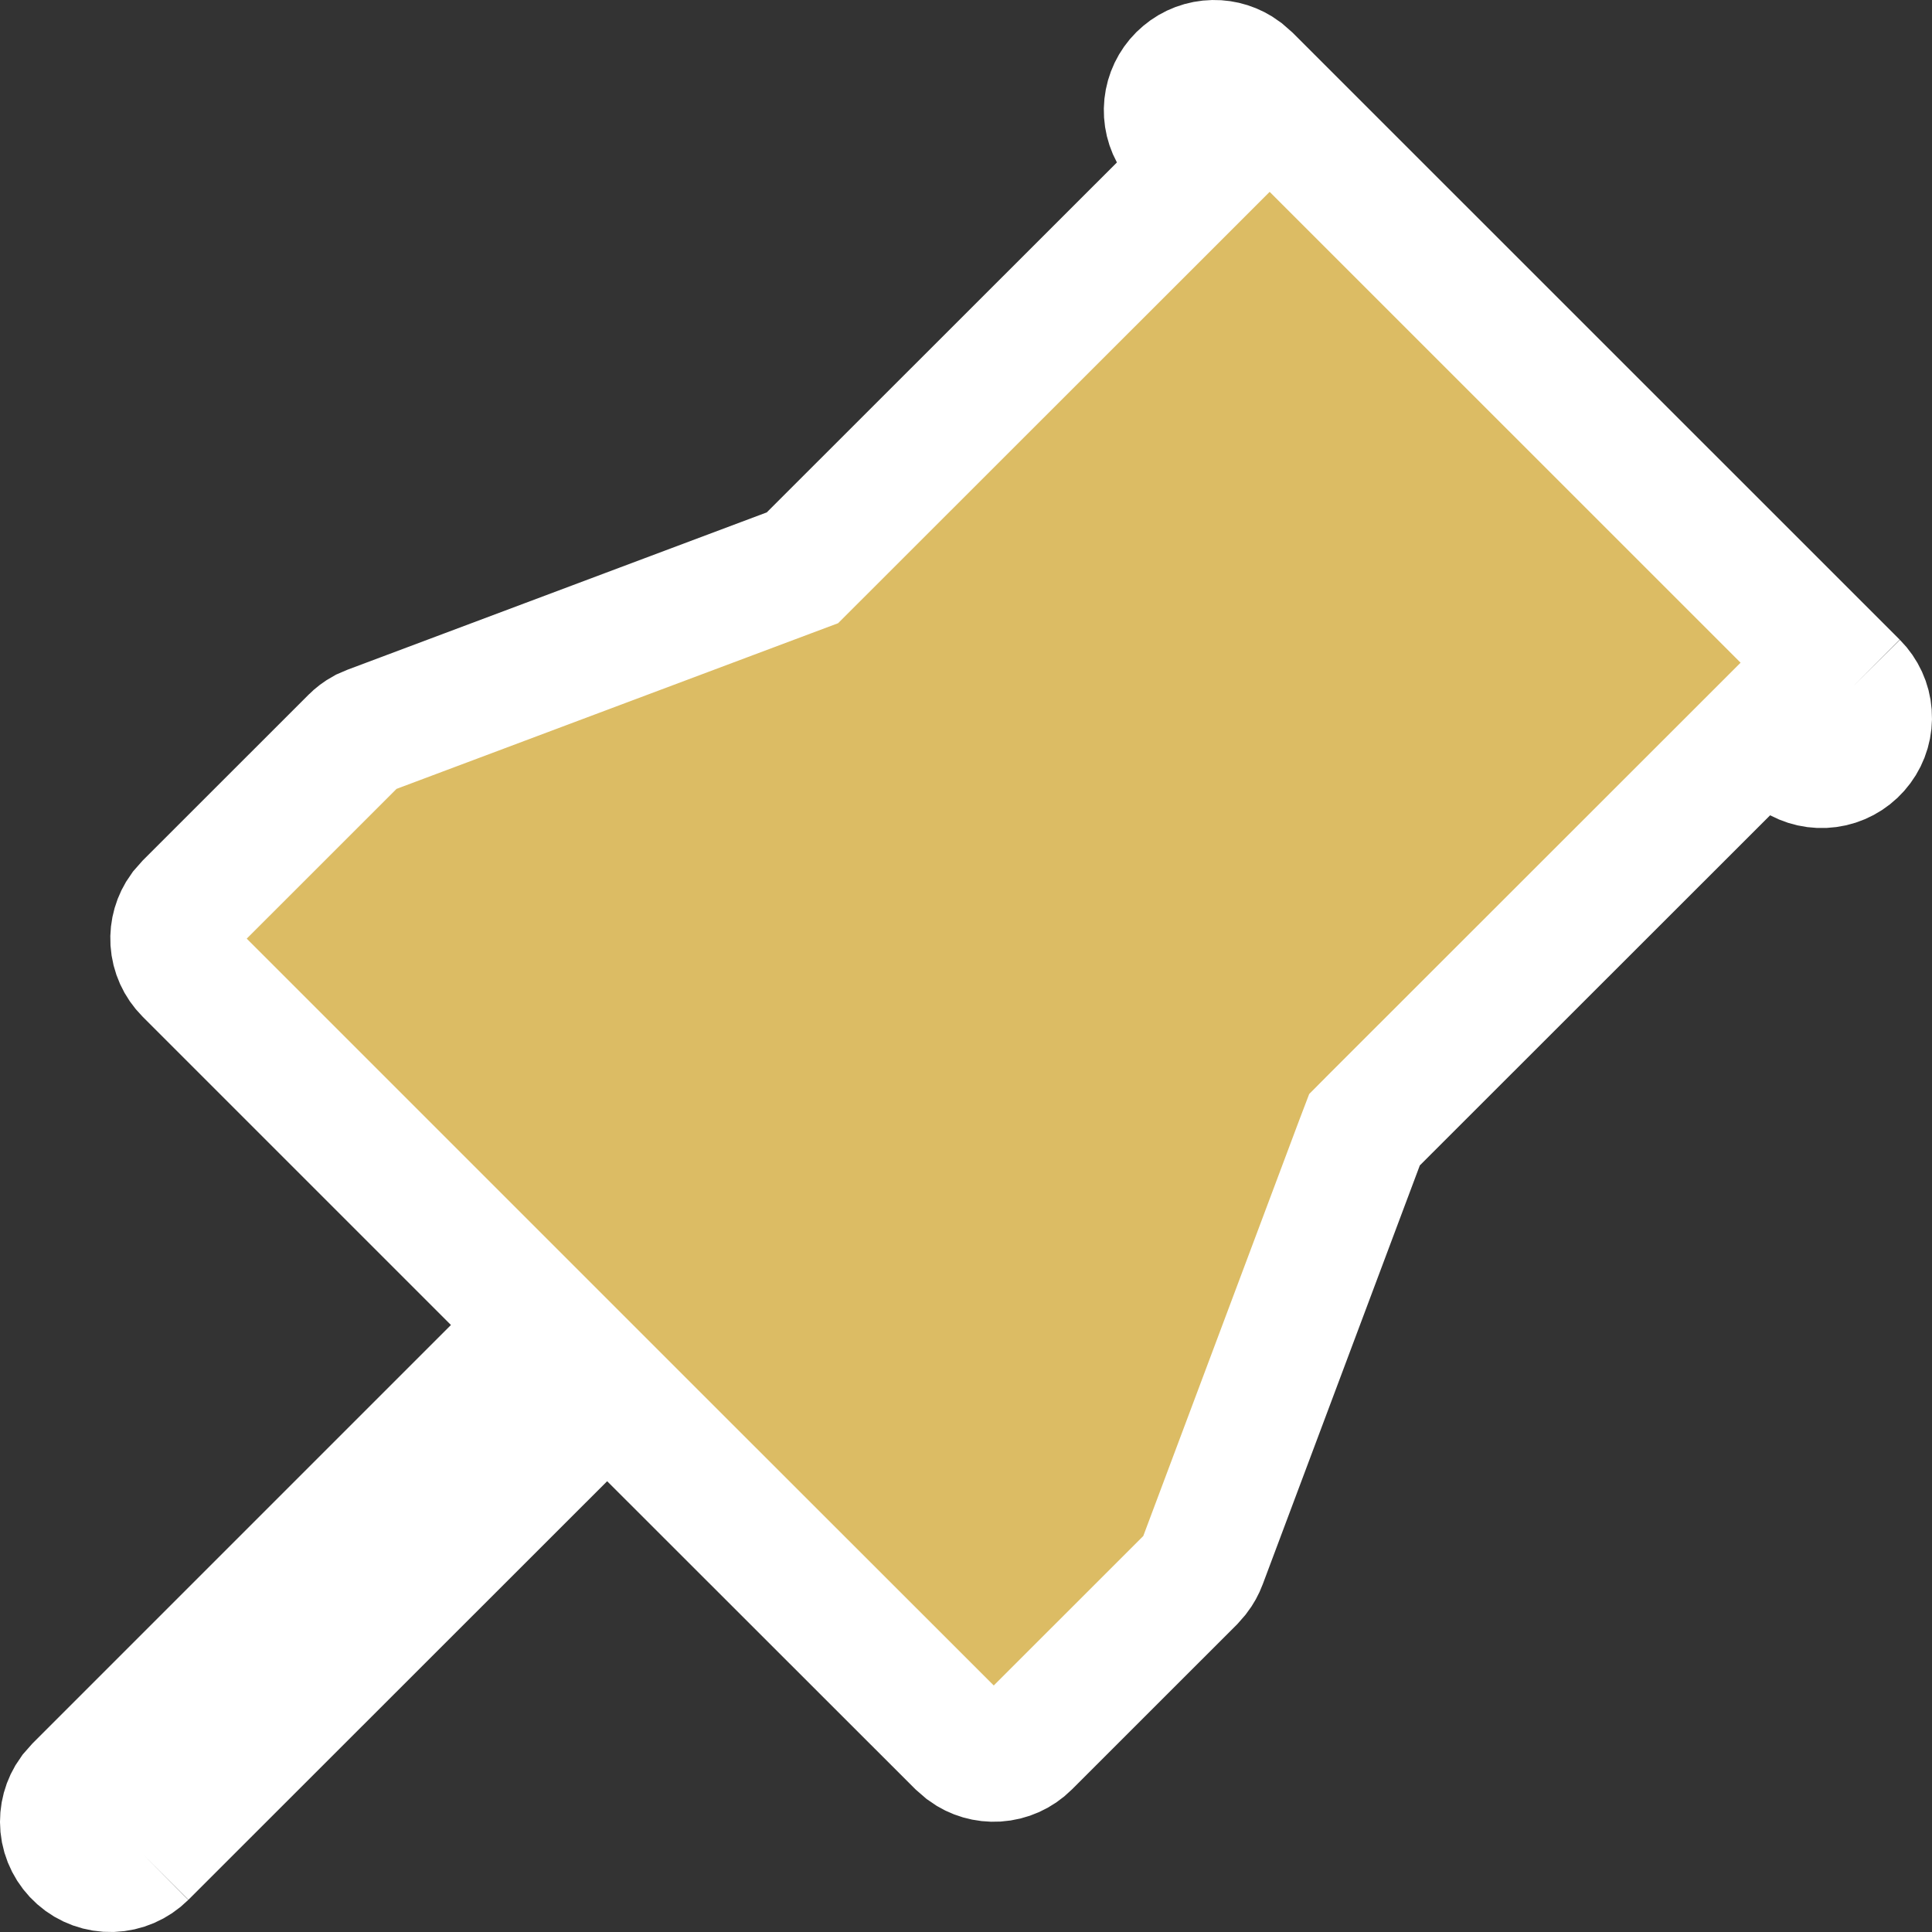 <svg width="30" height="30" viewBox="0 0 30 30" fill="none" xmlns="http://www.w3.org/2000/svg">
<rect x="0" y="0" width="30" height="30" fill="#333333" stroke="none"/>
<g id="Frame" clip-path="url(#clip0_66_204)">
<g id="Vector">
<path d="M27.952 11.775L27.3 11.432L26.779 11.953L21.341 17.388L21.188 17.542L21.111 17.744L18.67 24.253C18.645 24.32 18.61 24.383 18.567 24.439L18.485 24.533L15.937 27.08C15.814 27.203 15.65 27.276 15.476 27.287C15.31 27.297 15.146 27.25 15.012 27.152L14.9 27.055L10.135 22.293L9.428 21.586L8.721 22.293L2.219 28.792C2.219 28.791 2.219 28.792 2.219 28.792C2.091 28.919 1.918 28.994 1.736 29C1.555 29.005 1.378 28.942 1.242 28.821C1.106 28.701 1.02 28.534 1.003 28.354C0.987 28.181 1.033 28.01 1.134 27.87L1.23 27.761L7.709 21.282L8.416 20.574L7.709 19.867L2.922 15.08C2.799 14.957 2.725 14.793 2.714 14.62C2.704 14.454 2.751 14.291 2.848 14.157L2.944 14.048L5.494 11.499L5.495 11.498C5.543 11.449 5.598 11.408 5.658 11.375L5.77 11.327L12.257 8.893L12.46 8.817L12.613 8.664L18.05 3.23L18.575 2.705L18.225 2.051C18.147 1.907 18.122 1.74 18.153 1.579C18.184 1.419 18.269 1.273 18.395 1.168C18.52 1.062 18.678 1.003 18.842 1C18.995 0.997 19.148 1.045 19.275 1.139L19.386 1.236L28.792 10.64C28.792 10.64 28.792 10.64 28.792 10.64C28.912 10.761 28.986 10.921 28.998 11.091C29.011 11.261 28.962 11.431 28.86 11.568C28.759 11.705 28.611 11.802 28.445 11.84C28.278 11.878 28.104 11.855 27.952 11.775Z" fill="#DCBC64"/>
<path d="M2.219 28.792L8.721 22.293L9.428 21.586L10.135 22.293L14.9 27.055L15.012 27.152C15.146 27.25 15.31 27.297 15.476 27.287C15.65 27.276 15.814 27.203 15.937 27.08L18.485 24.533L18.567 24.439C18.61 24.383 18.645 24.32 18.67 24.253L21.111 17.744L21.188 17.542L21.341 17.388L26.779 11.953L27.3 11.432L27.952 11.775C28.104 11.855 28.278 11.878 28.445 11.84C28.611 11.802 28.759 11.705 28.86 11.568C28.962 11.431 29.011 11.261 28.998 11.091C28.986 10.921 28.912 10.761 28.792 10.64M2.219 28.792C2.219 28.792 2.219 28.791 2.219 28.792ZM2.219 28.792C2.091 28.919 1.918 28.994 1.736 29C1.555 29.005 1.378 28.942 1.242 28.821C1.106 28.701 1.02 28.534 1.003 28.354C0.987 28.181 1.033 28.01 1.134 27.87L1.23 27.761L7.709 21.282L8.416 20.574L7.709 19.867L2.922 15.08C2.799 14.957 2.725 14.793 2.714 14.62C2.704 14.454 2.751 14.291 2.848 14.157L2.944 14.048L5.494 11.499L5.495 11.498C5.543 11.449 5.598 11.408 5.658 11.375L5.77 11.327L12.257 8.893L12.46 8.817L12.613 8.664L18.05 3.23L18.575 2.705L18.225 2.051C18.147 1.907 18.122 1.74 18.153 1.579C18.184 1.419 18.269 1.273 18.395 1.168C18.52 1.062 18.678 1.003 18.842 1C18.995 0.997 19.148 1.045 19.275 1.139L19.386 1.236L28.792 10.64M28.792 10.64C28.792 10.64 28.792 10.64 28.792 10.64Z" stroke="white" stroke-width="2"/>
</g>
</g>
<defs>
<clipPath id="clip0_66_204">
<rect width="30" height="30" fill="white"/>
</clipPath>
</defs>
</svg>
